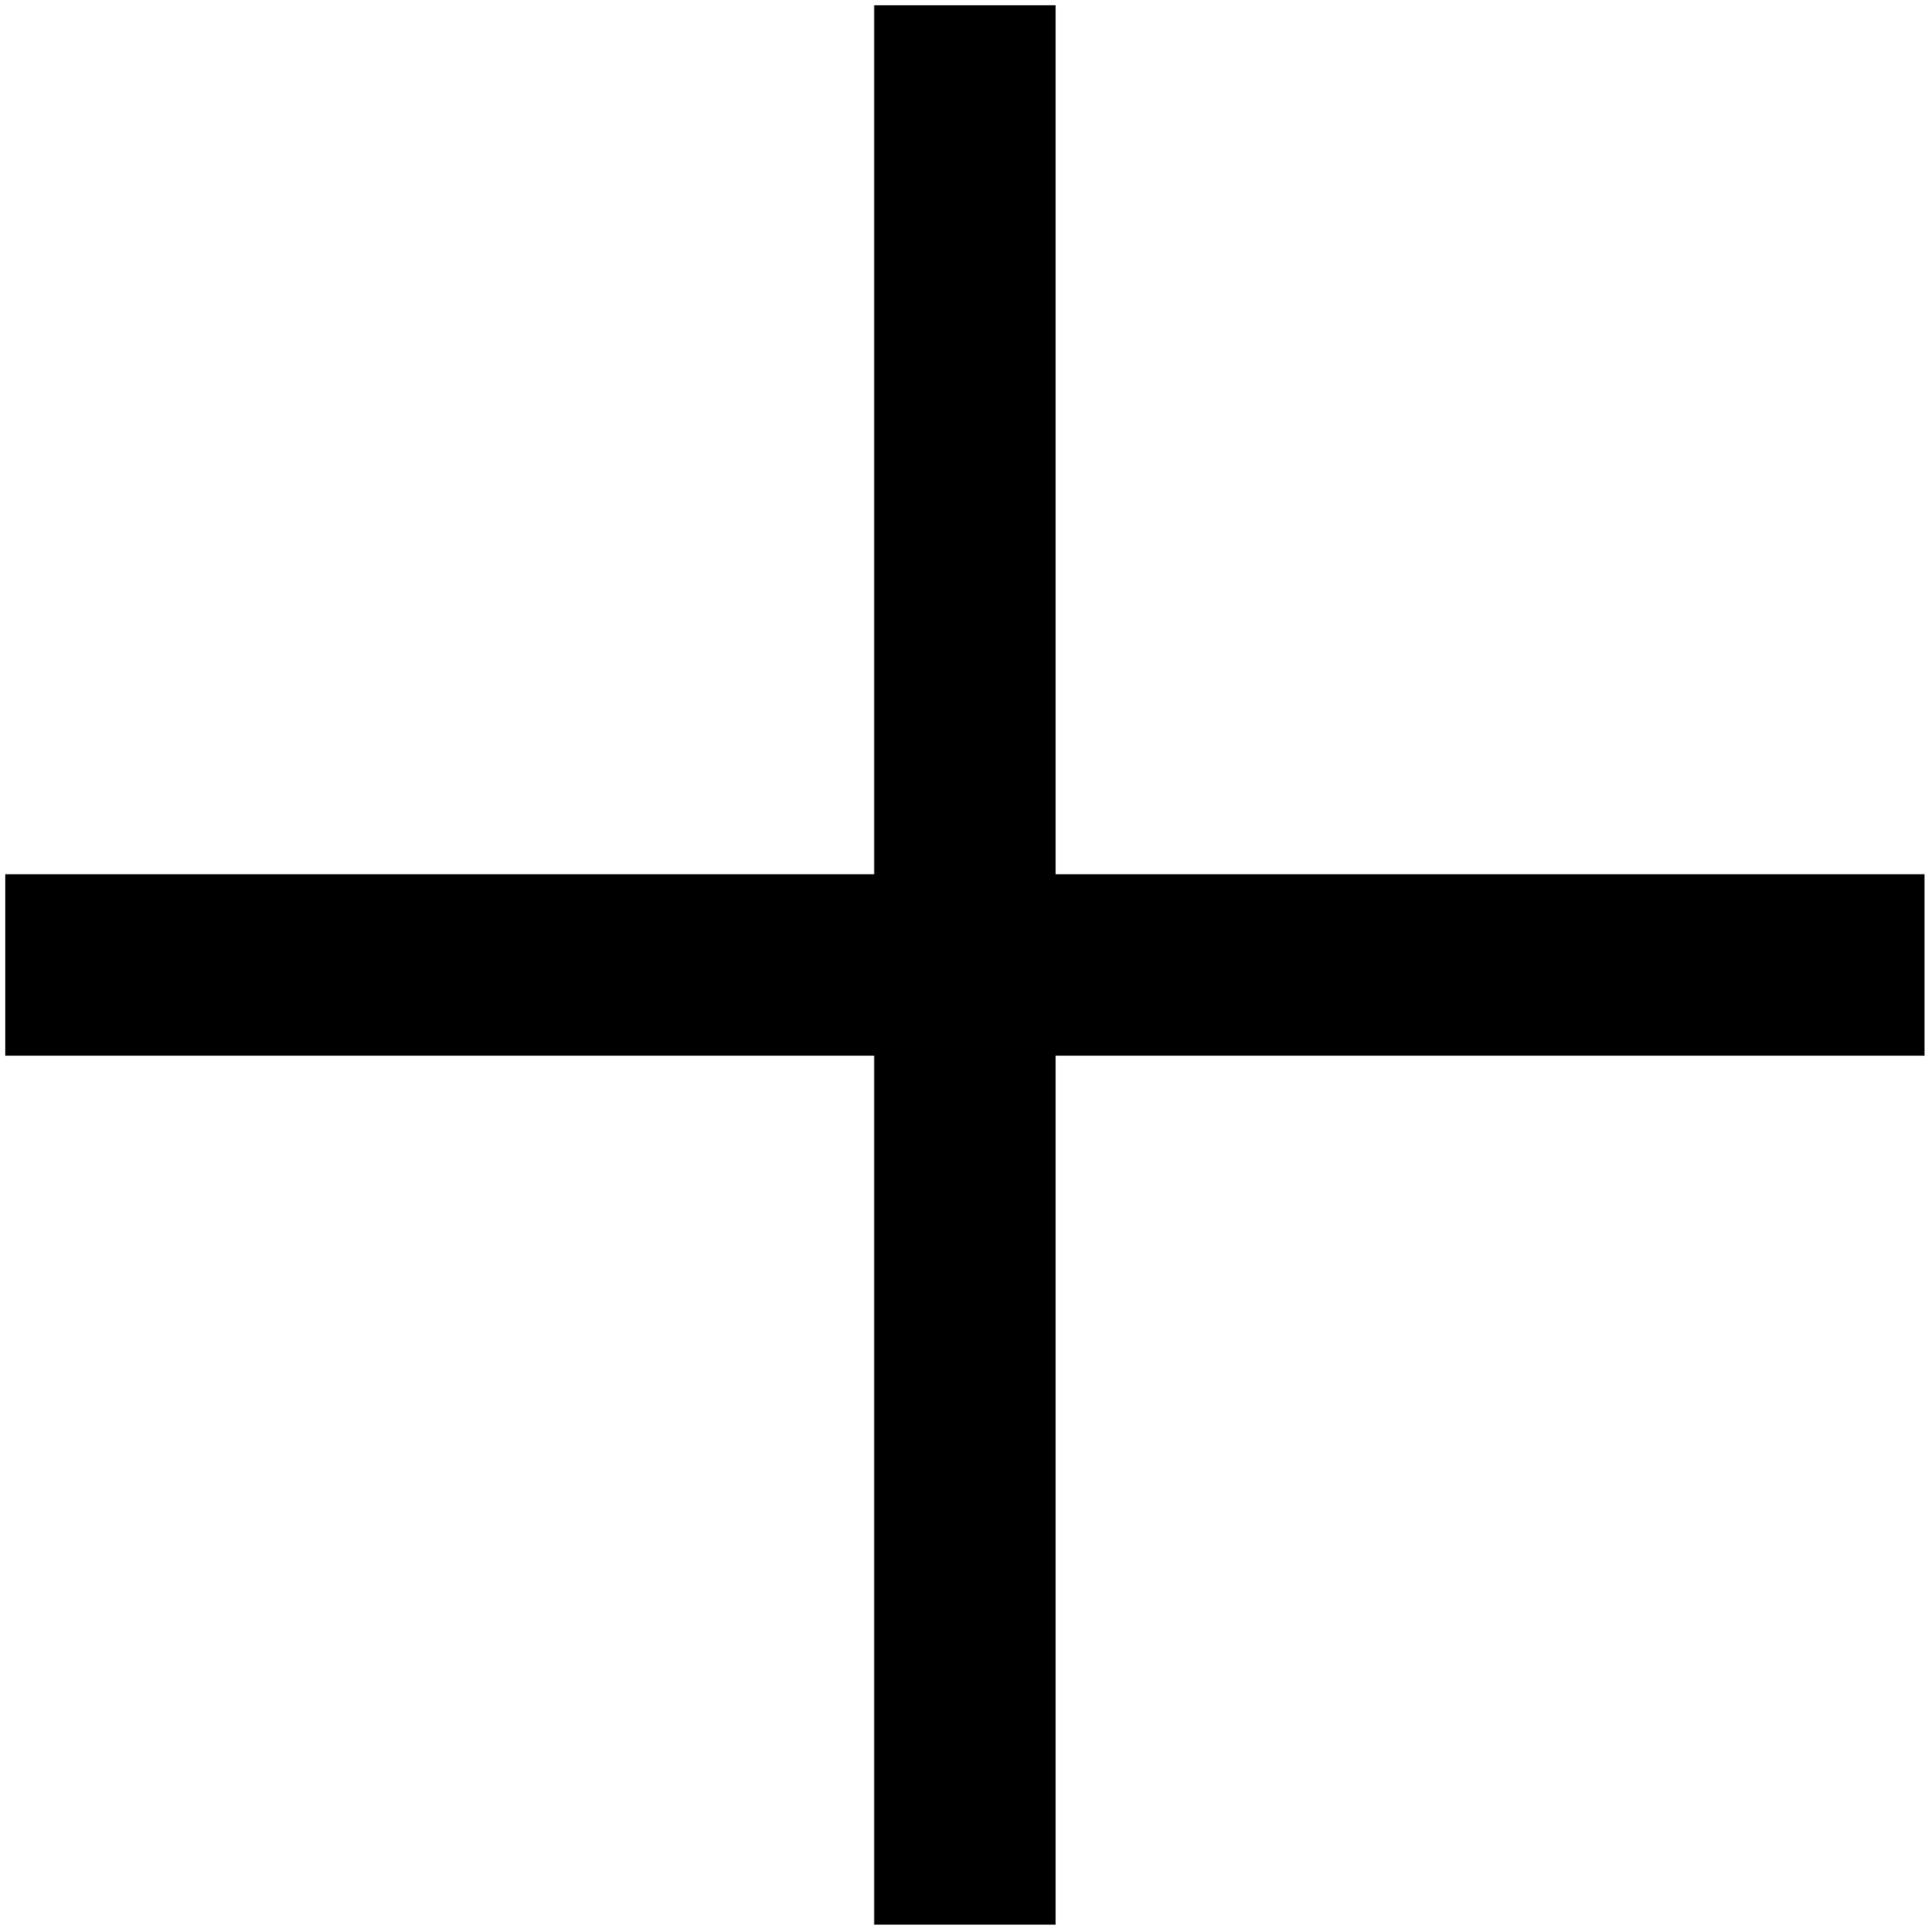 <?xml version="1.0" encoding="utf-8"?>
<!-- Generator: Adobe Illustrator 23.0.1, SVG Export Plug-In . SVG Version: 6.00 Build 0)  -->
<svg version="1.1" id="Calque_1" xmlns="http://www.w3.org/2000/svg" x="0px" y="0px"
     viewBox="0 0 11.05 11.07" style="enable-background:new 0 0 11.05 11.07;" xml:space="preserve">
<polygon points="11.03,5.01 6.05,5.01 6.05,0.03 5.01,0.03 5.01,5.01 0.03,5.01 0.03,6.05 5.01,6.05 5.01,11.03 6.05,11.03 
	6.05,6.05 11.03,6.05 "/>
</svg>
